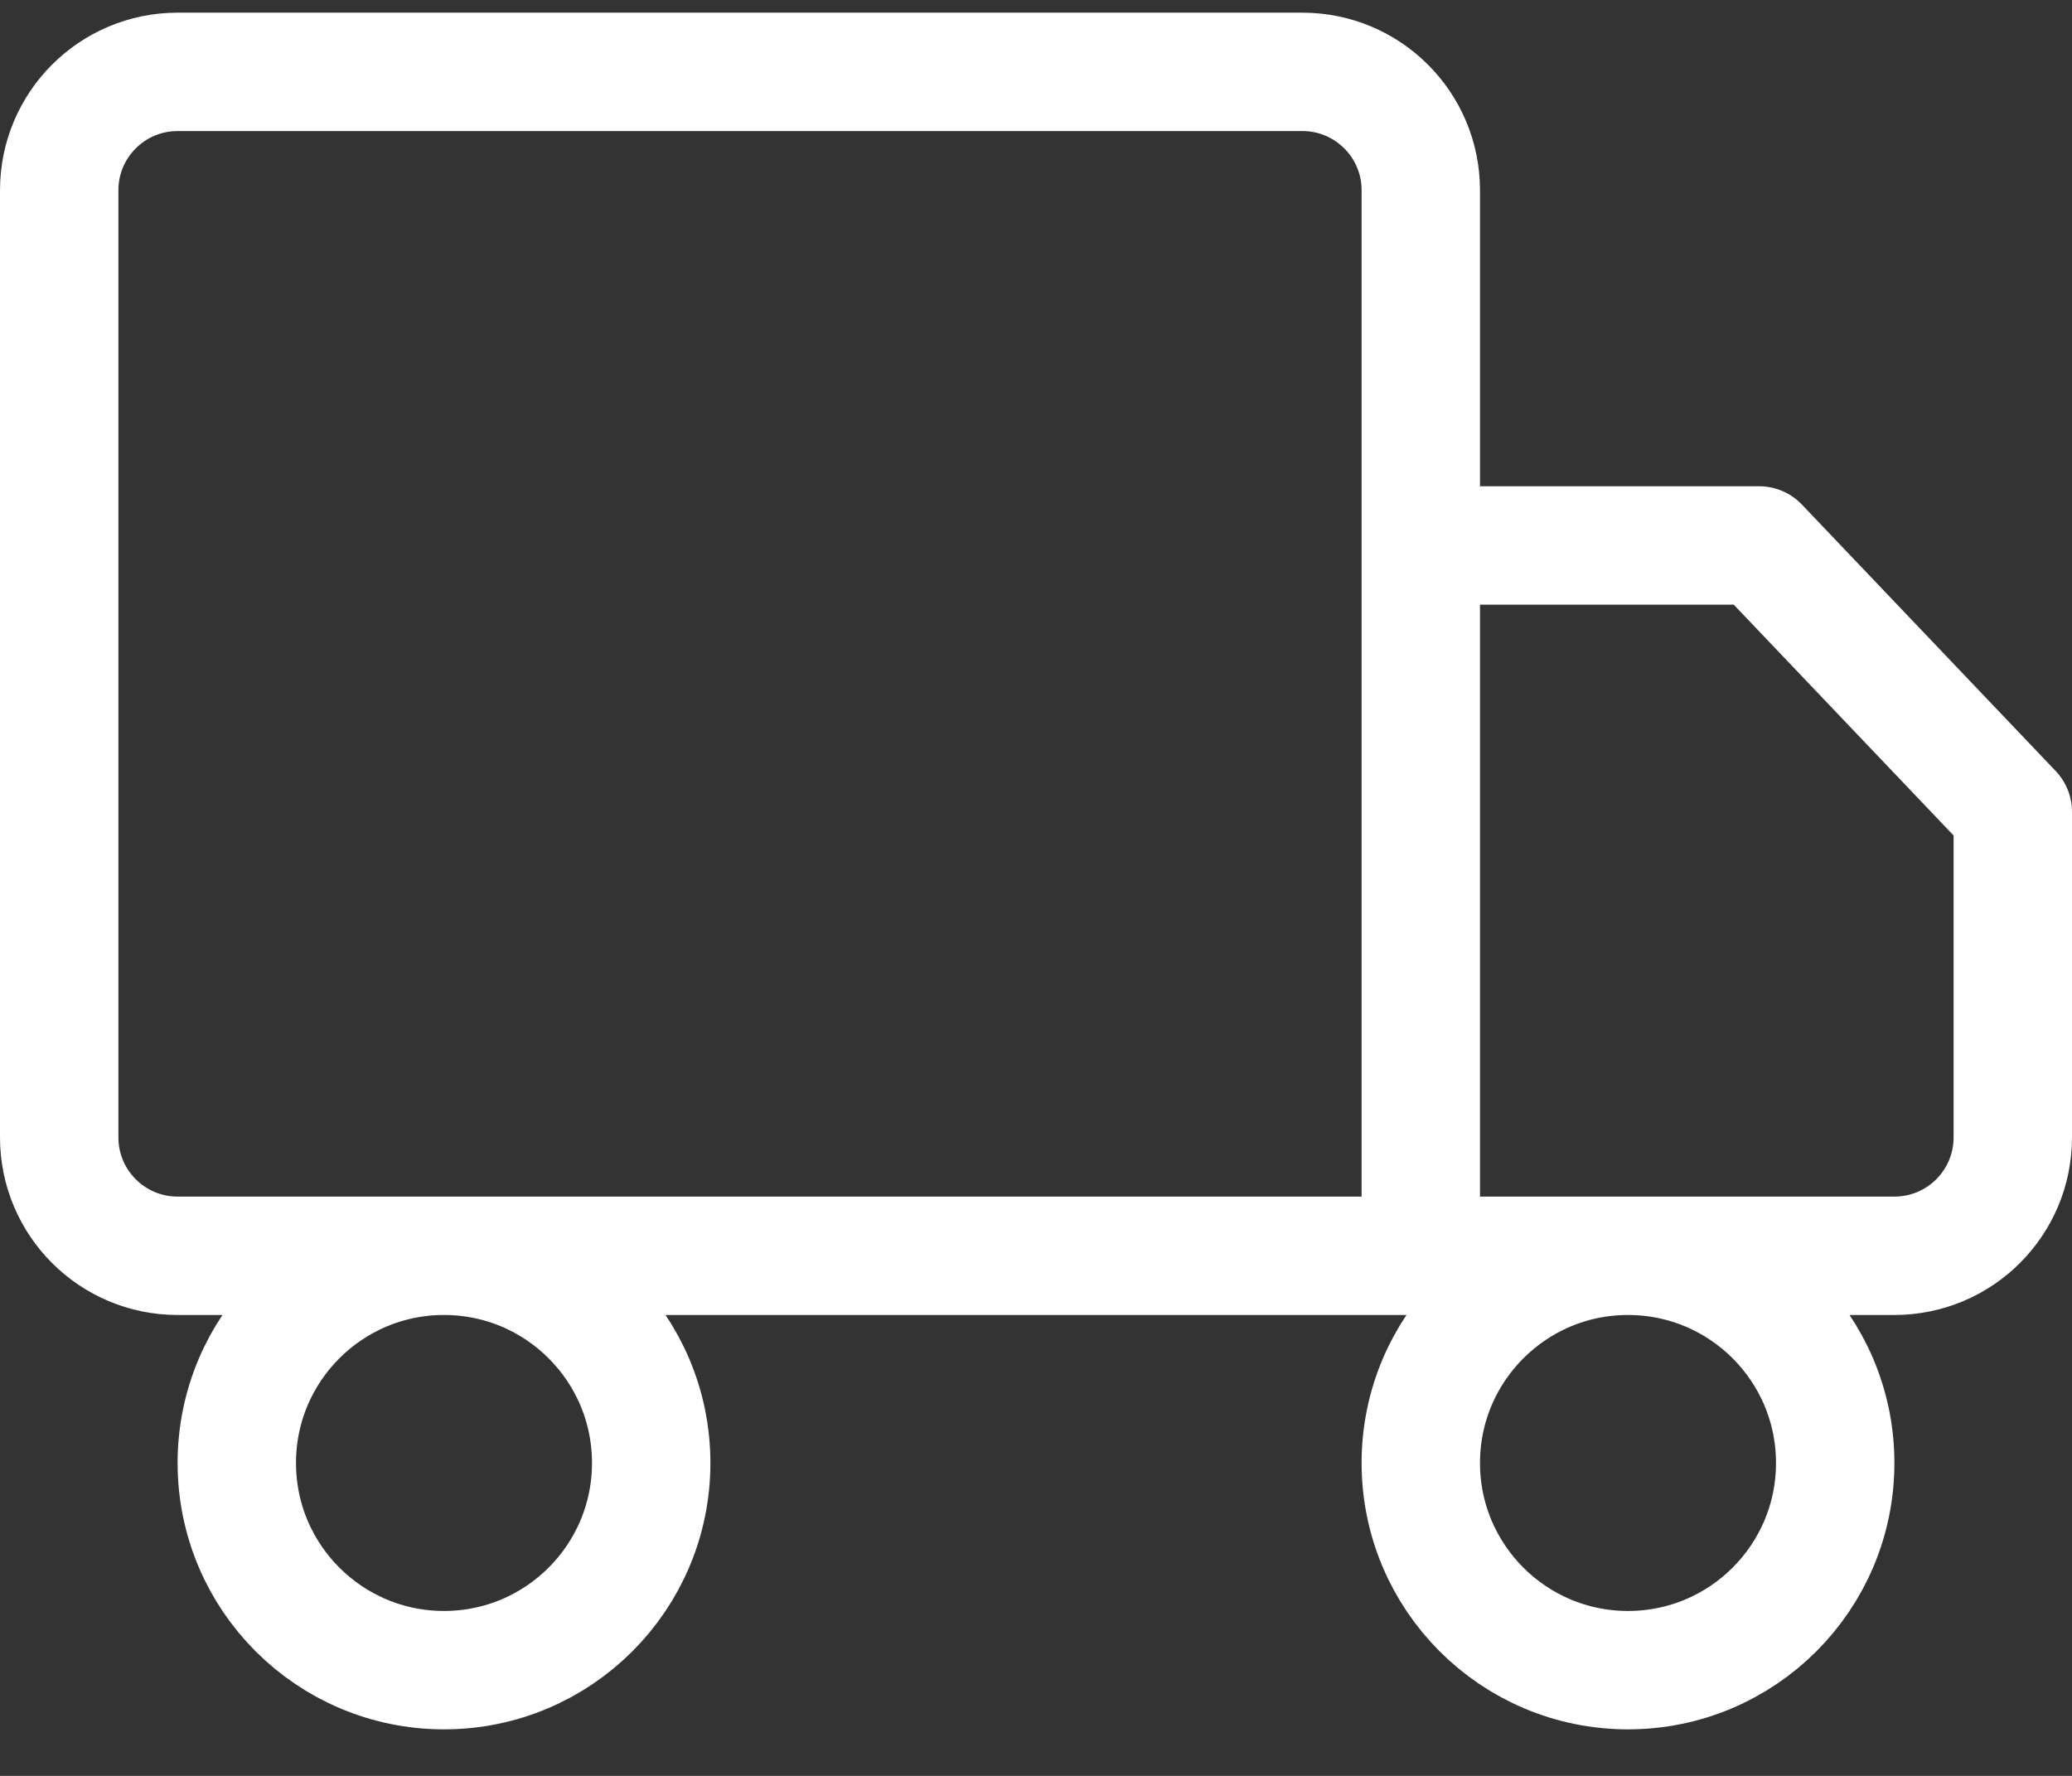 <?xml version="1.0" encoding="UTF-8"?>
<svg width="35px" height="30px" viewBox="0 0 35 30" version="1.1" xmlns="http://www.w3.org/2000/svg" xmlns:xlink="http://www.w3.org/1999/xlink">
    <rect x="0" y="0" width="35" height="30" fill="#333333" stroke="none"/>
    <!-- Generator: Sketch 57.1 (83088) - https://sketch.com -->
    <title>svg/white/icon / truck</title>
    <desc>Created with Sketch.</desc>
    <g id="**-Sticker-Sheets" stroke="none" stroke-width="1" fill="none" fill-rule="evenodd" stroke-linecap="round" stroke-linejoin="round">
        <g id="sticker-sheet--all--page-6" transform="translate(-864, -1812)" stroke="#FFFFFF" stroke-width="2">
            <g id="icon-preview-row-copy-259" transform="translate(0, 1784)">
                <g id="Icon-Row">
                    <g id="icon-/-truck" transform="translate(857, 18.214)">
                        <path d="M10,11 L29,11 C30.105,11 31,11.895 31,13 L31,31 L31,31 L10,31 C8.895,31 8,30.105 8,29 L8,13 C8,11.895 8.895,11 10,11 Z M36.714,19 L41,23.5 L41,29 C41,30.105 40.105,31 39,31 L31,31 L31,31 L31,19 L36.714,19 Z M14.5,38 C16.433,38 18,36.433 18,34.5 C18,32.567 16.433,31 14.5,31 C12.567,31 11,32.567 11,34.5 C11,36.433 12.567,38 14.5,38 Z M34.5,38 C36.433,38 38,36.433 38,34.5 C38,32.567 36.433,31 34.5,31 C32.567,31 31,32.567 31,34.5 C31,36.433 32.567,38 34.5,38 Z" id="Combined-Shape"></path>
                    </g>
                </g>
            </g>
        </g>
    </g>
</svg>